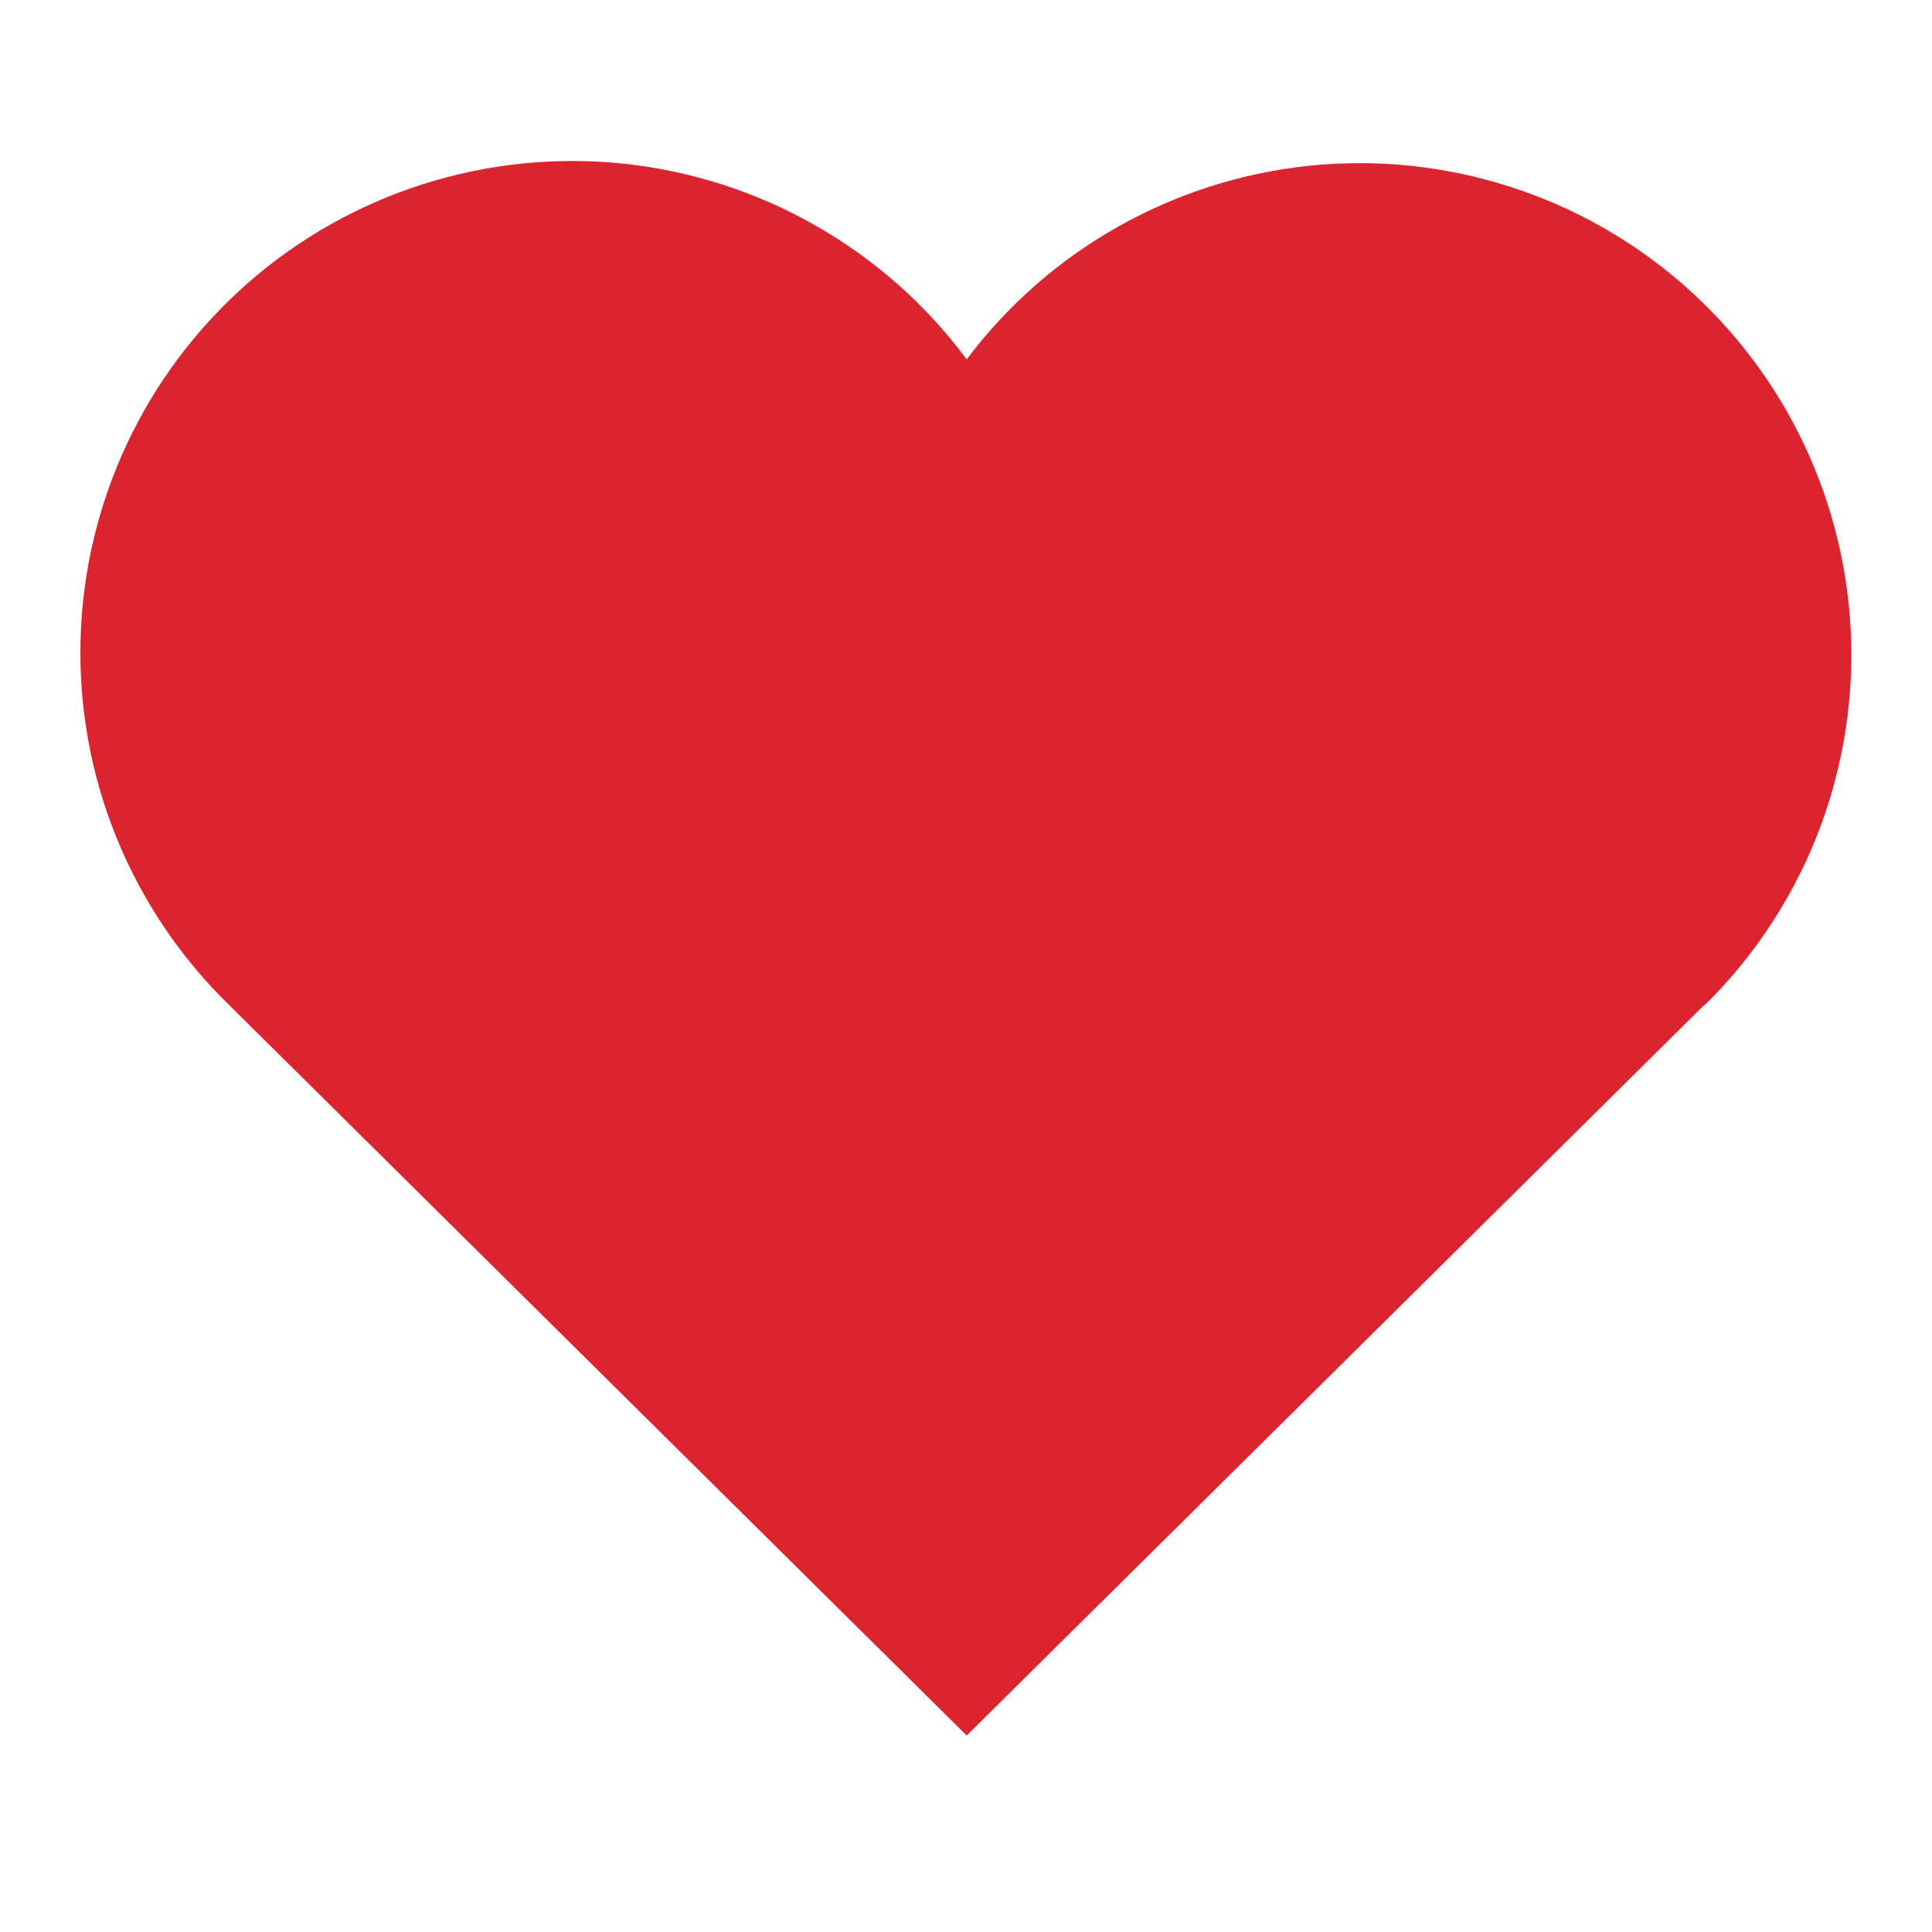 <svg width="20" height="20" viewBox="0 0 20 20" fill="none" xmlns="http://www.w3.org/2000/svg">
<path d="M17.642 10.404L10.007 17.966L2.372 10.404C1.869 9.914 1.472 9.325 1.207 8.674C0.942 8.024 0.815 7.325 0.834 6.622C0.852 5.92 1.016 5.229 1.315 4.593C1.613 3.957 2.041 3.39 2.569 2.927C3.098 2.464 3.717 2.116 4.387 1.904C5.057 1.692 5.763 1.621 6.462 1.695C7.161 1.77 7.836 1.988 8.446 2.337C9.057 2.685 9.588 3.156 10.007 3.72C10.428 3.16 10.96 2.693 11.57 2.349C12.18 2.004 12.854 1.789 13.551 1.716C14.248 1.644 14.952 1.716 15.619 1.929C16.287 2.141 16.903 2.489 17.43 2.951C17.957 3.413 18.383 3.978 18.681 4.612C18.979 5.246 19.143 5.934 19.163 6.634C19.183 7.335 19.058 8.031 18.797 8.681C18.535 9.331 18.142 9.92 17.642 10.41" fill="#DB242D"/>
</svg>
